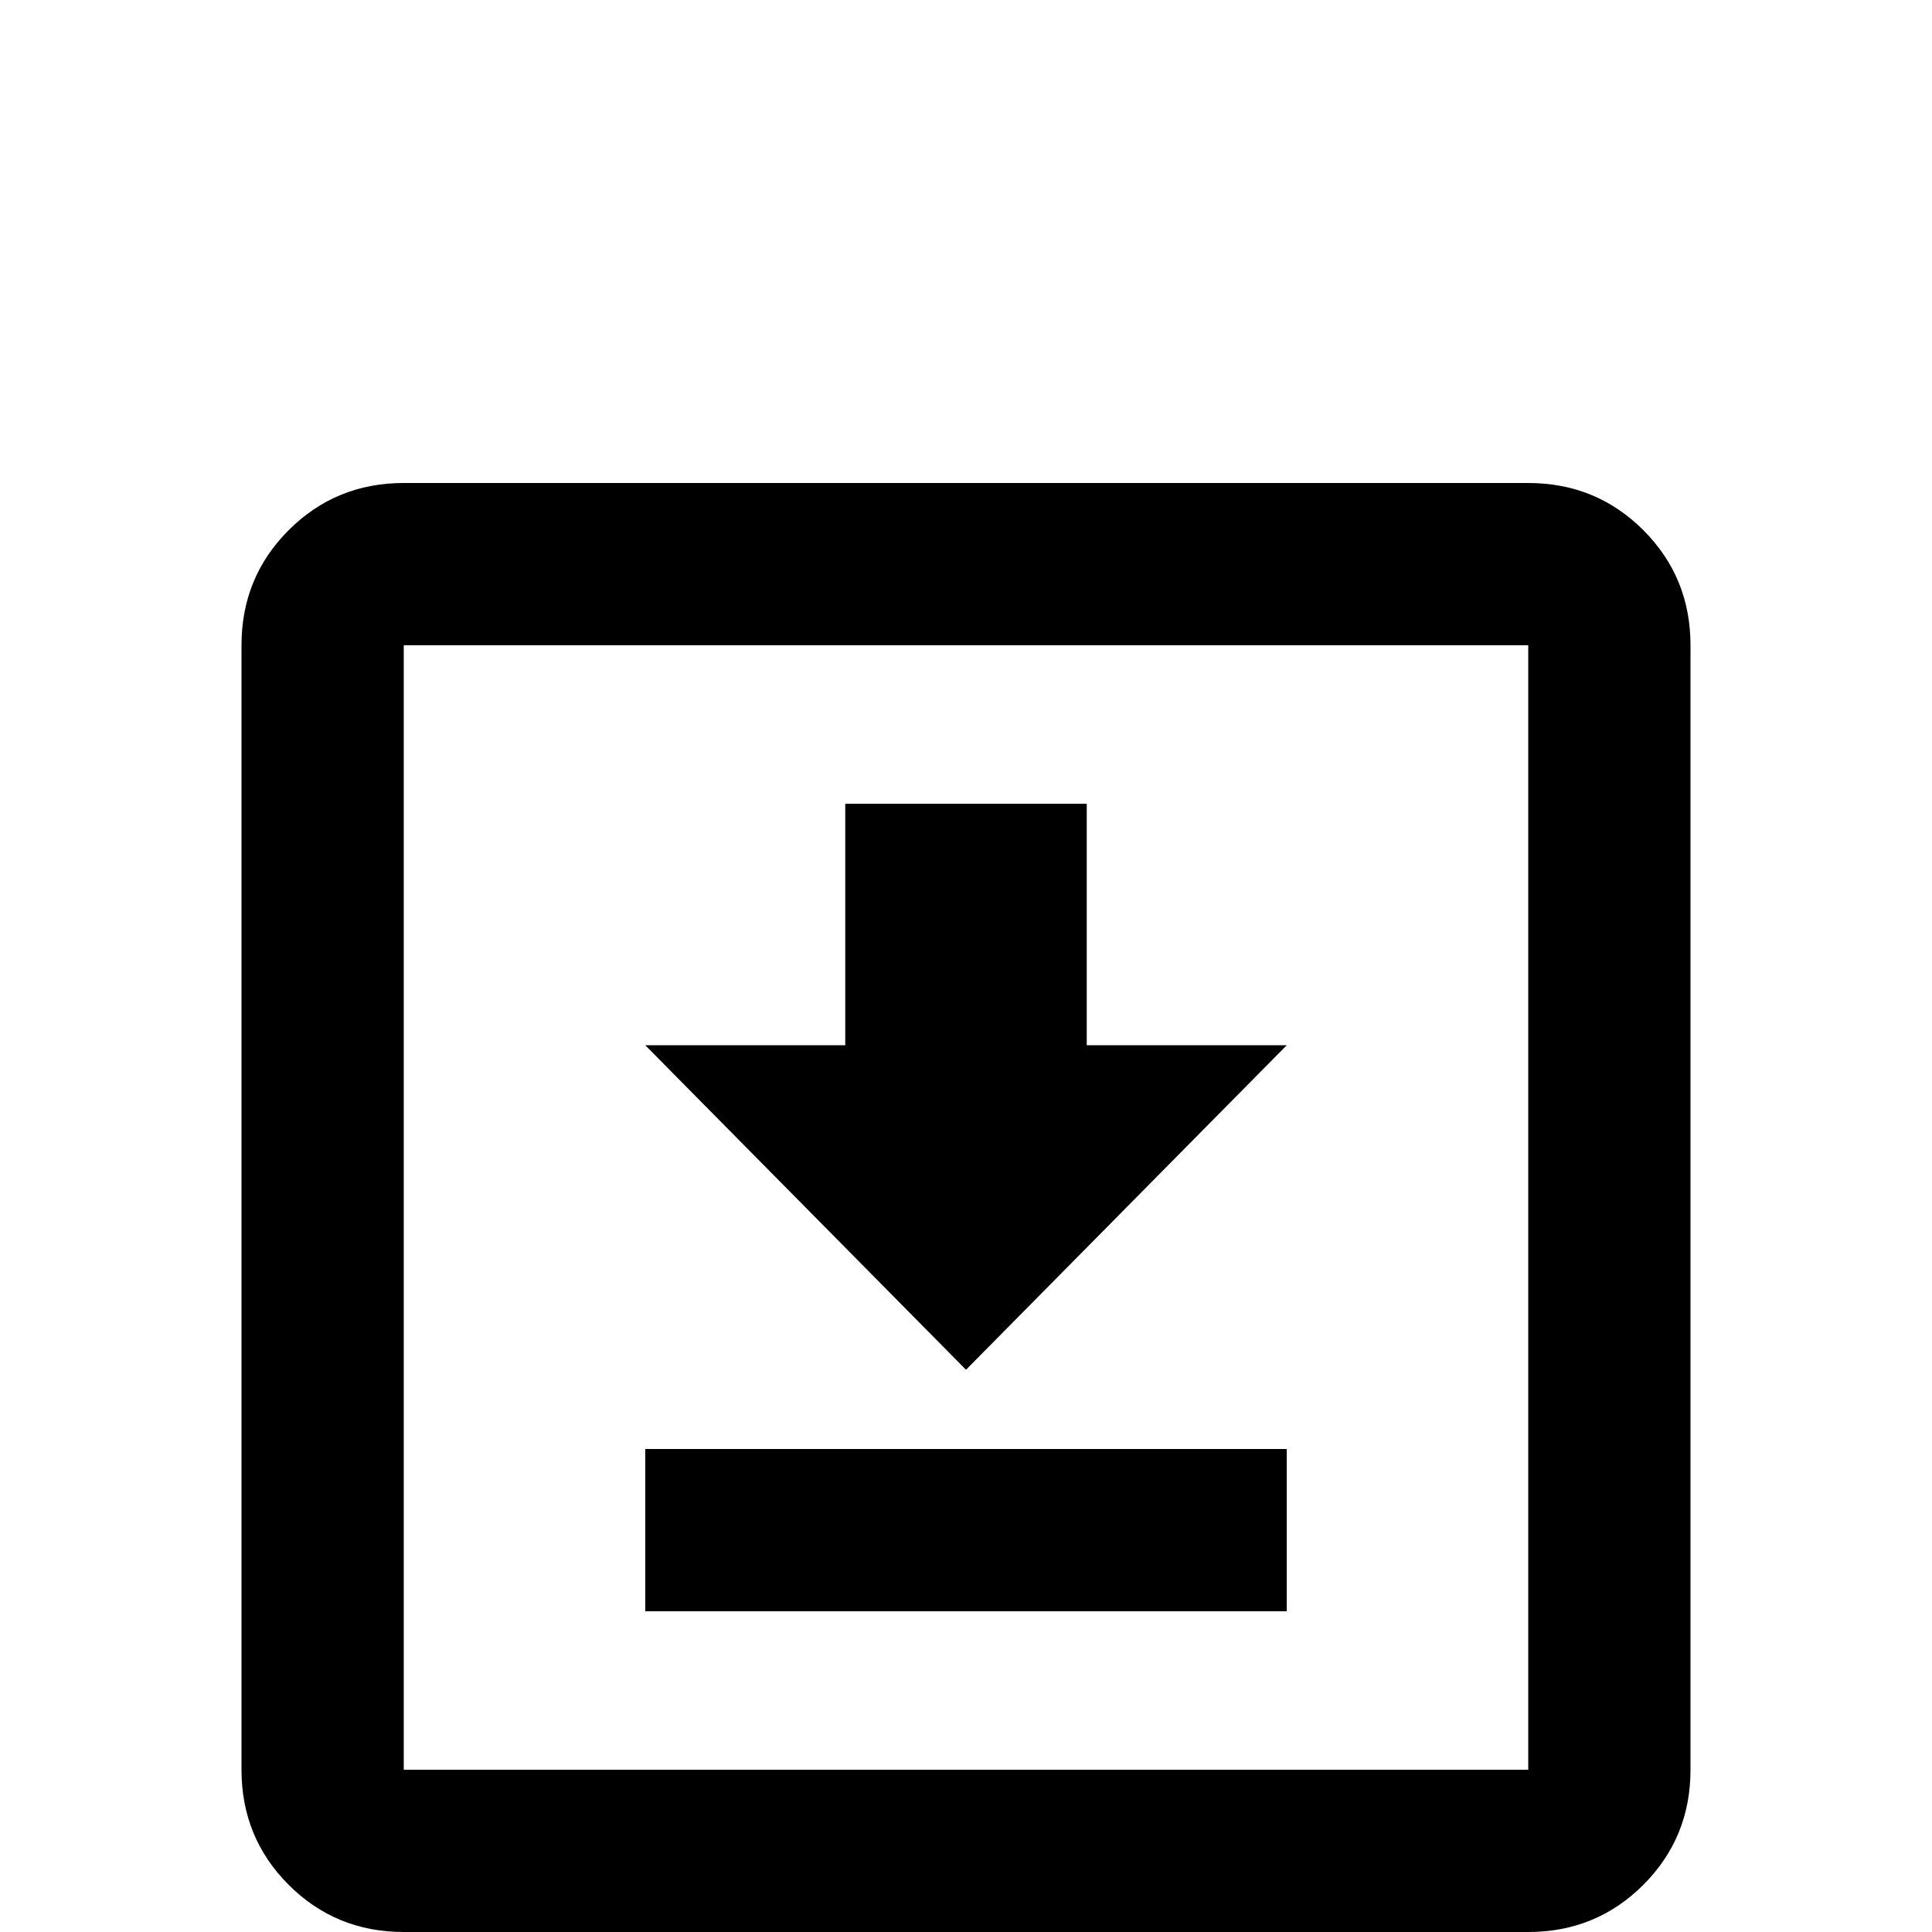 <svg xmlns="http://www.w3.org/2000/svg" viewBox="0 -512 512 512">
	<path fill="#000000" d="M171 -85V-128H341V-85ZM341 -235L256 -149L171 -235H224V-299H288V-235ZM107 -384H405Q423 -384 435.5 -371.5Q448 -359 448 -341V-43Q448 -25 435.5 -12.5Q423 0 405 0H107Q89 0 76.5 -12.5Q64 -25 64 -43V-341Q64 -359 76.5 -371.5Q89 -384 107 -384ZM107 -341V-43H405V-341Z"/>
</svg>